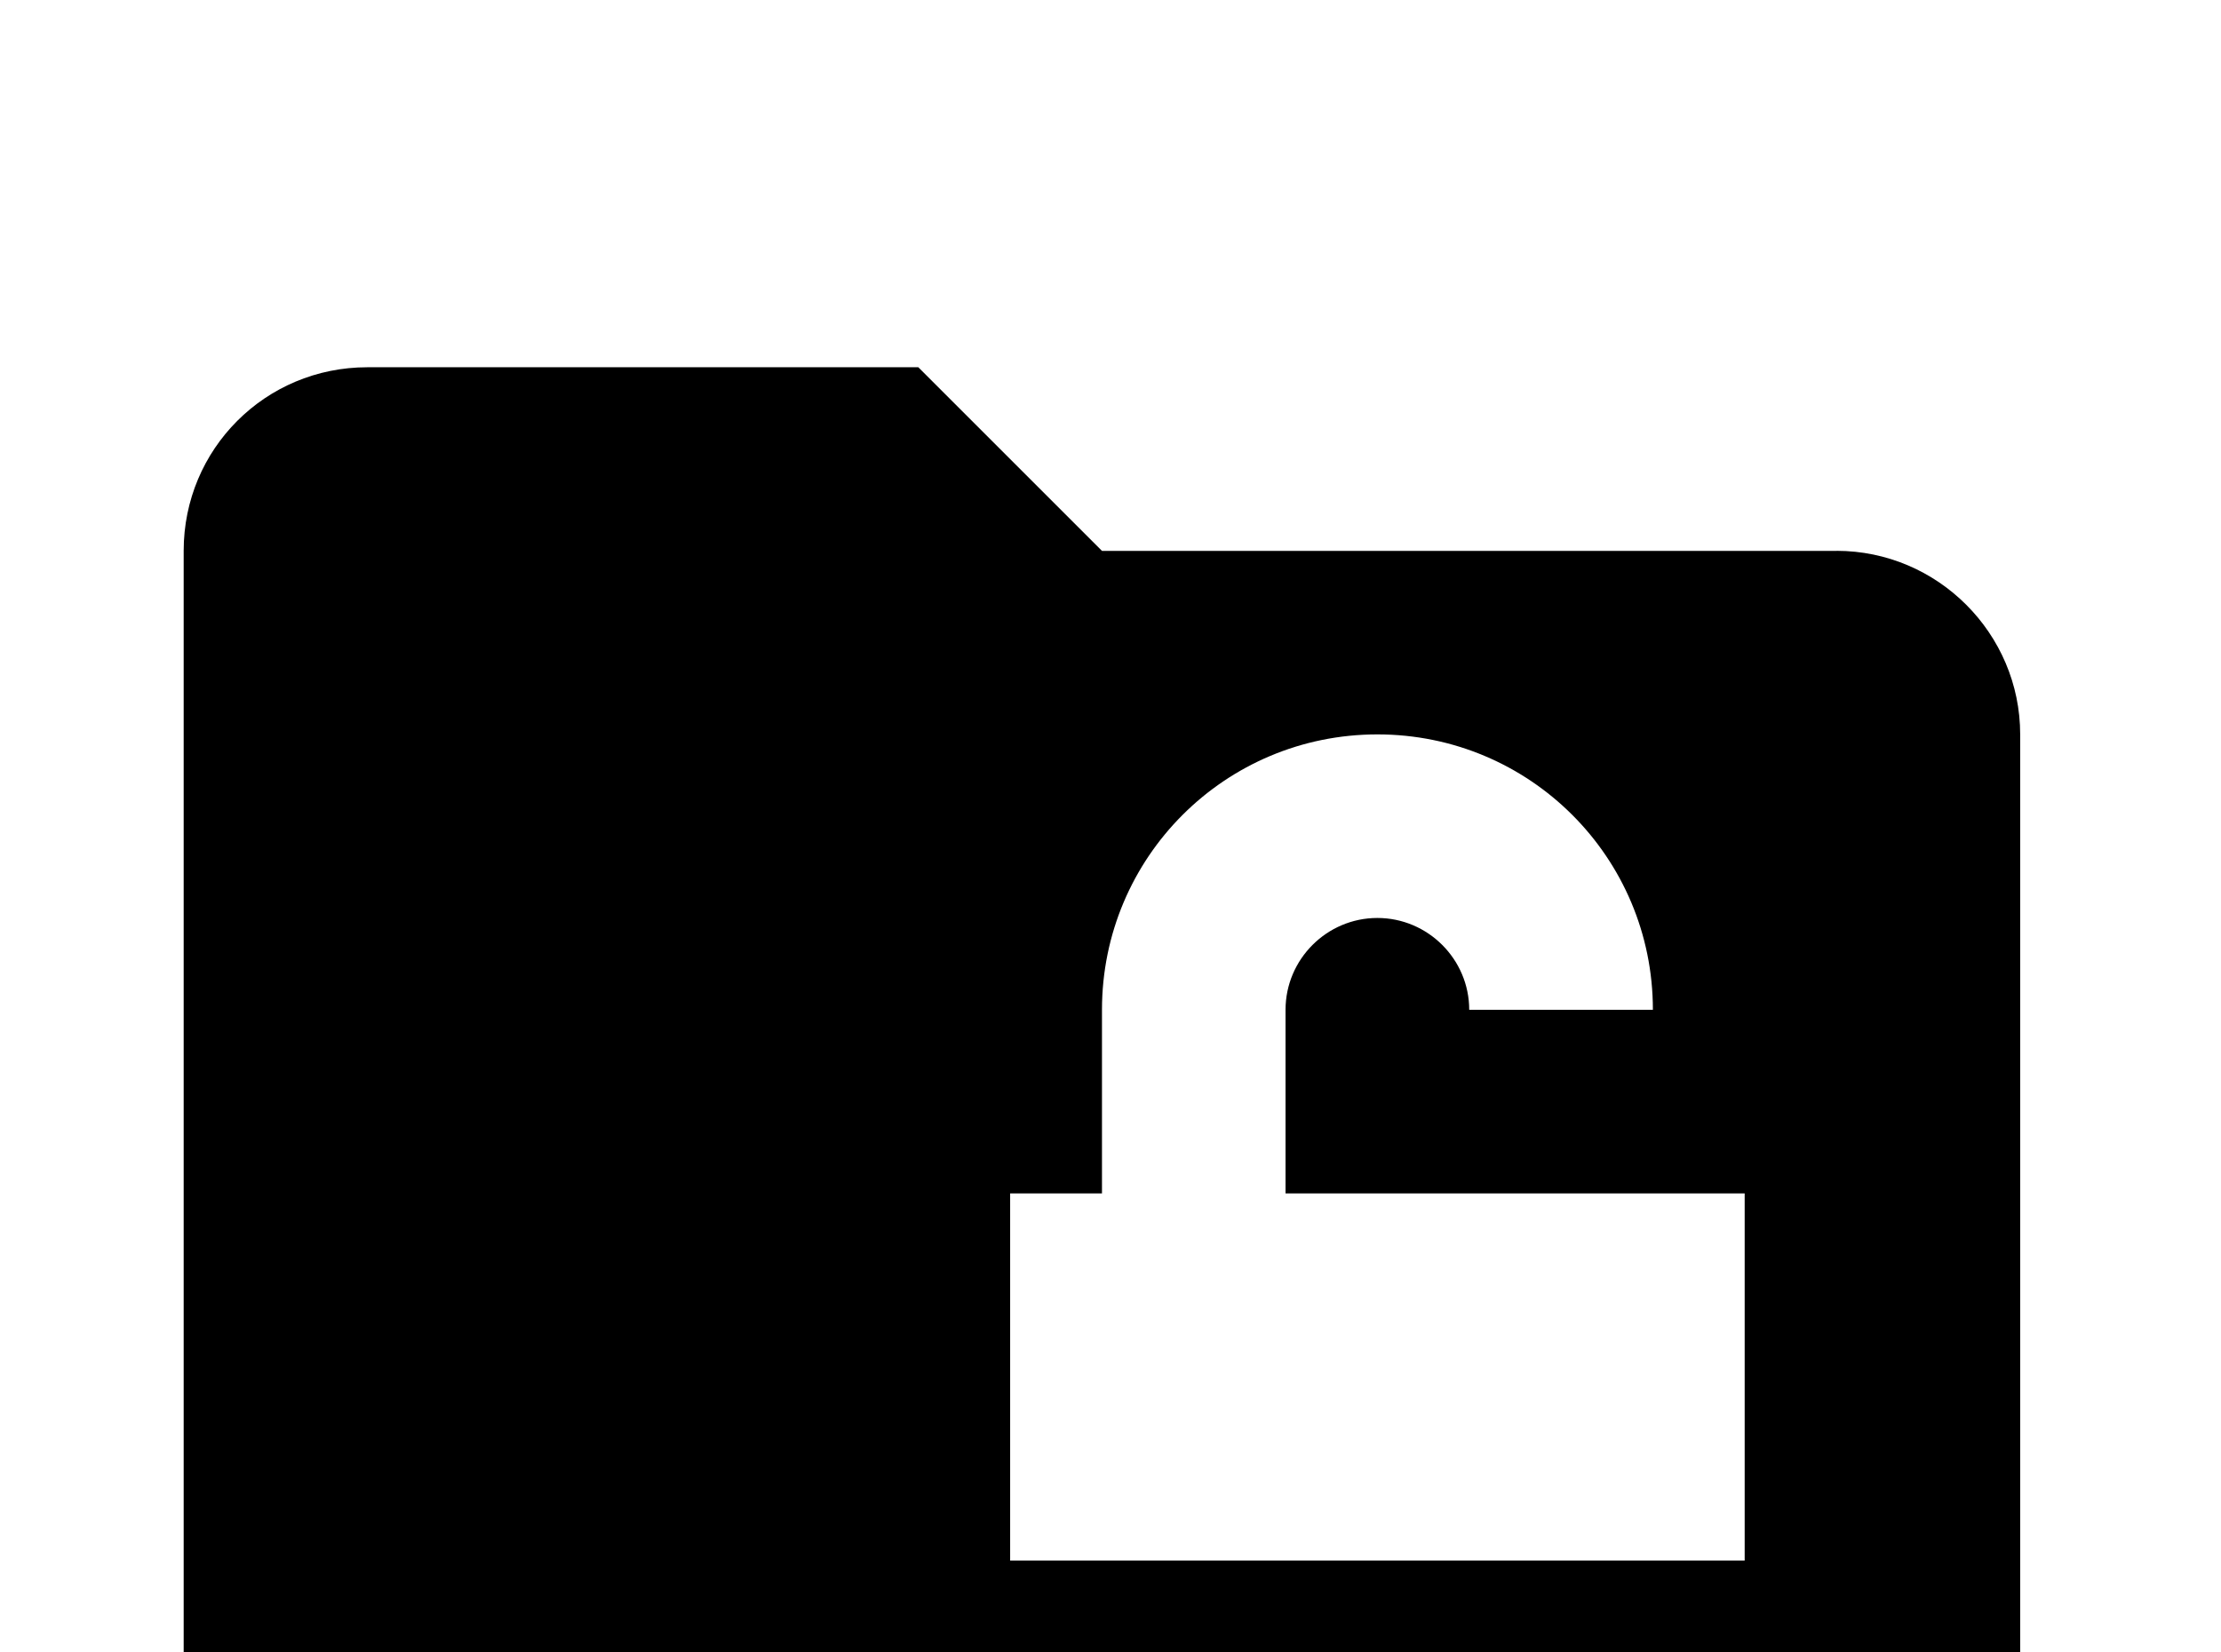 <!-- Generated by IcoMoon.io -->
<svg version="1.1" xmlns="http://www.w3.org/2000/svg" width="43" height="32" viewBox="0 0 43 32">
<title>folder-lock-open</title>
<path d="M35.556 10.667c1.956 0 3.556 1.6 3.556 3.556v17.778c0 1.956-1.6 3.556-3.556 3.556h-28.444c-1.973 0-3.556-1.6-3.556-3.556v-21.333c0-1.973 1.582-3.556 3.556-3.556h10.667l3.556 3.556h14.222M33.778 30.222v-7.111h-8.889v-3.556c0-0.978 0.8-1.778 1.778-1.778s1.778 0.8 1.778 1.778h3.556c0-2.951-2.382-5.333-5.333-5.333s-5.333 2.382-5.333 5.333v3.556h-1.778v7.111h14.222z"></path>
</svg>
